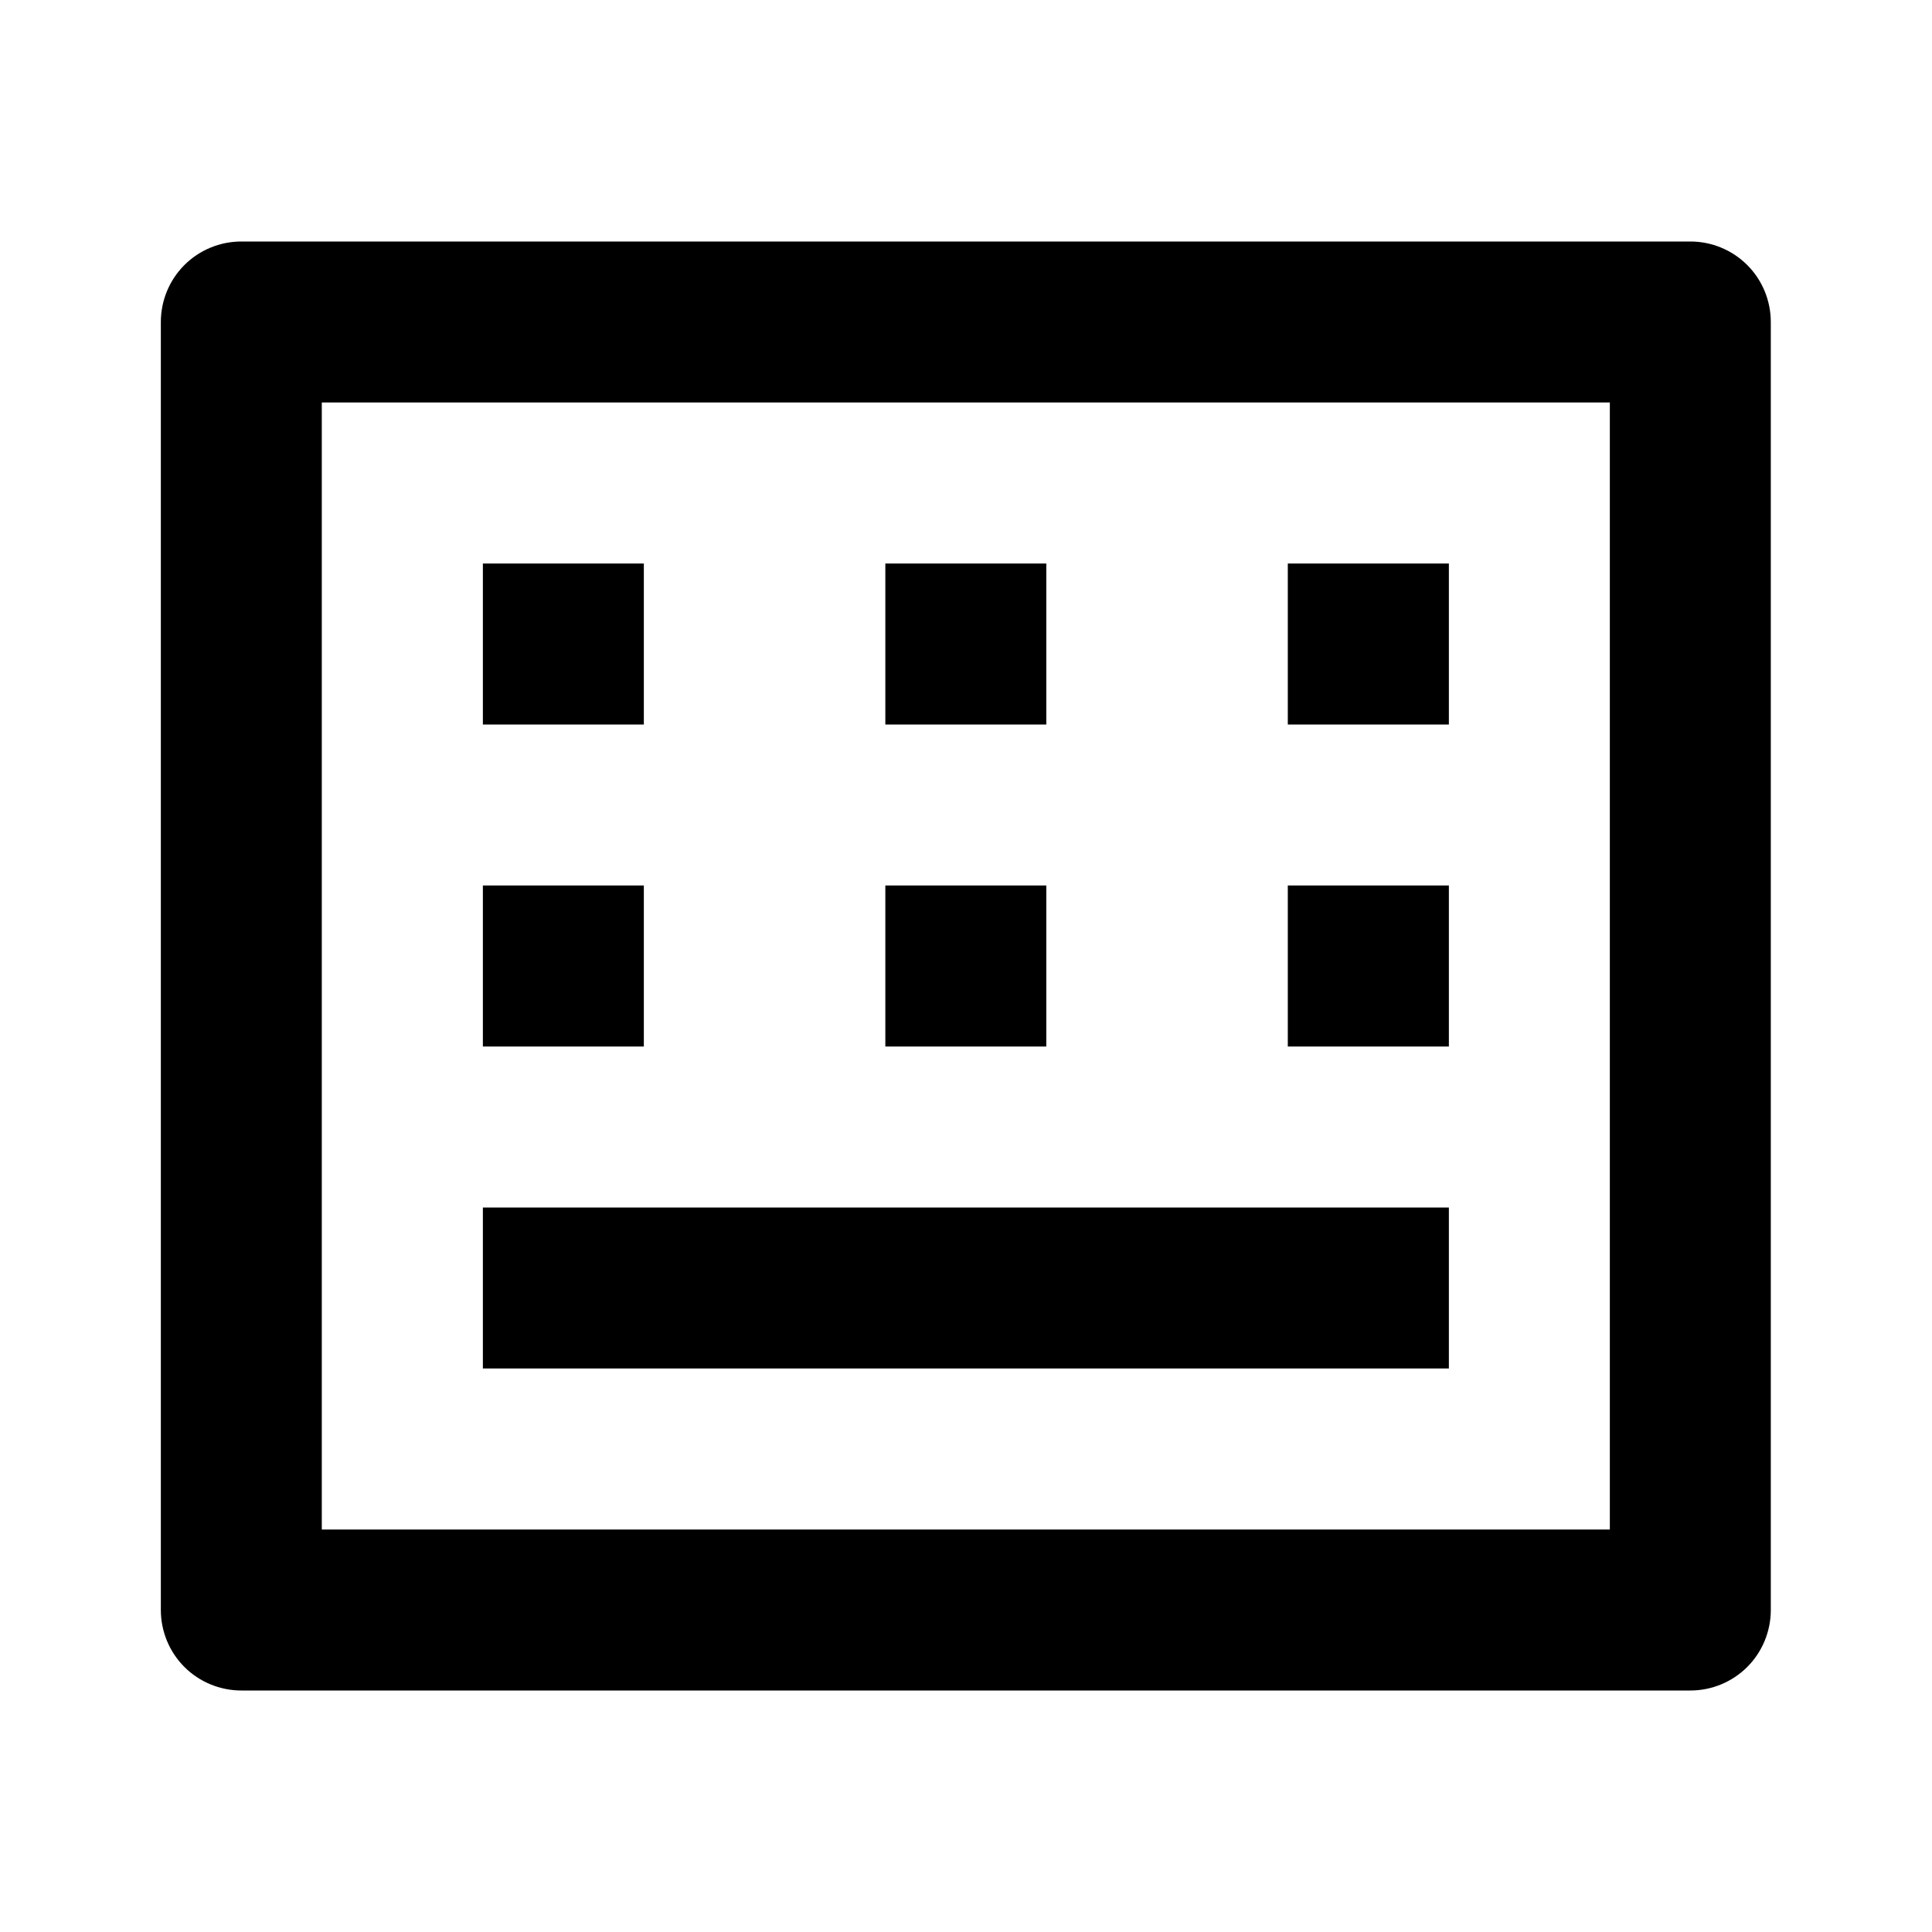 <svg width="16" height="16" viewBox="0 0 16 16" fill="none" xmlns="http://www.w3.org/2000/svg">
<path d="M2.665 12.667H13.332V3.333H2.665V12.667ZM13.999 2C14.175 2 14.345 2.07 14.47 2.195C14.595 2.32 14.665 2.49 14.665 2.667V13.333C14.665 13.51 14.595 13.68 14.47 13.805C14.345 13.93 14.175 14 13.999 14H1.999C1.822 14 1.652 13.93 1.527 13.805C1.402 13.68 1.332 13.51 1.332 13.333V2.667C1.332 2.49 1.402 2.32 1.527 2.195C1.652 2.07 1.822 2 1.999 2H13.999ZM5.332 4.667V6H3.999V4.667H5.332ZM5.332 7.333V8.667H3.999V7.333H5.332ZM11.999 10V11.333H3.999V10H11.999ZM8.665 7.333V8.667H7.332V7.333H8.665ZM8.665 4.667V6H7.332V4.667H8.665ZM11.999 4.667V6H10.665V4.667H11.999ZM11.999 7.333V8.667H10.665V7.333H11.999Z" fill="black"/>
</svg>
